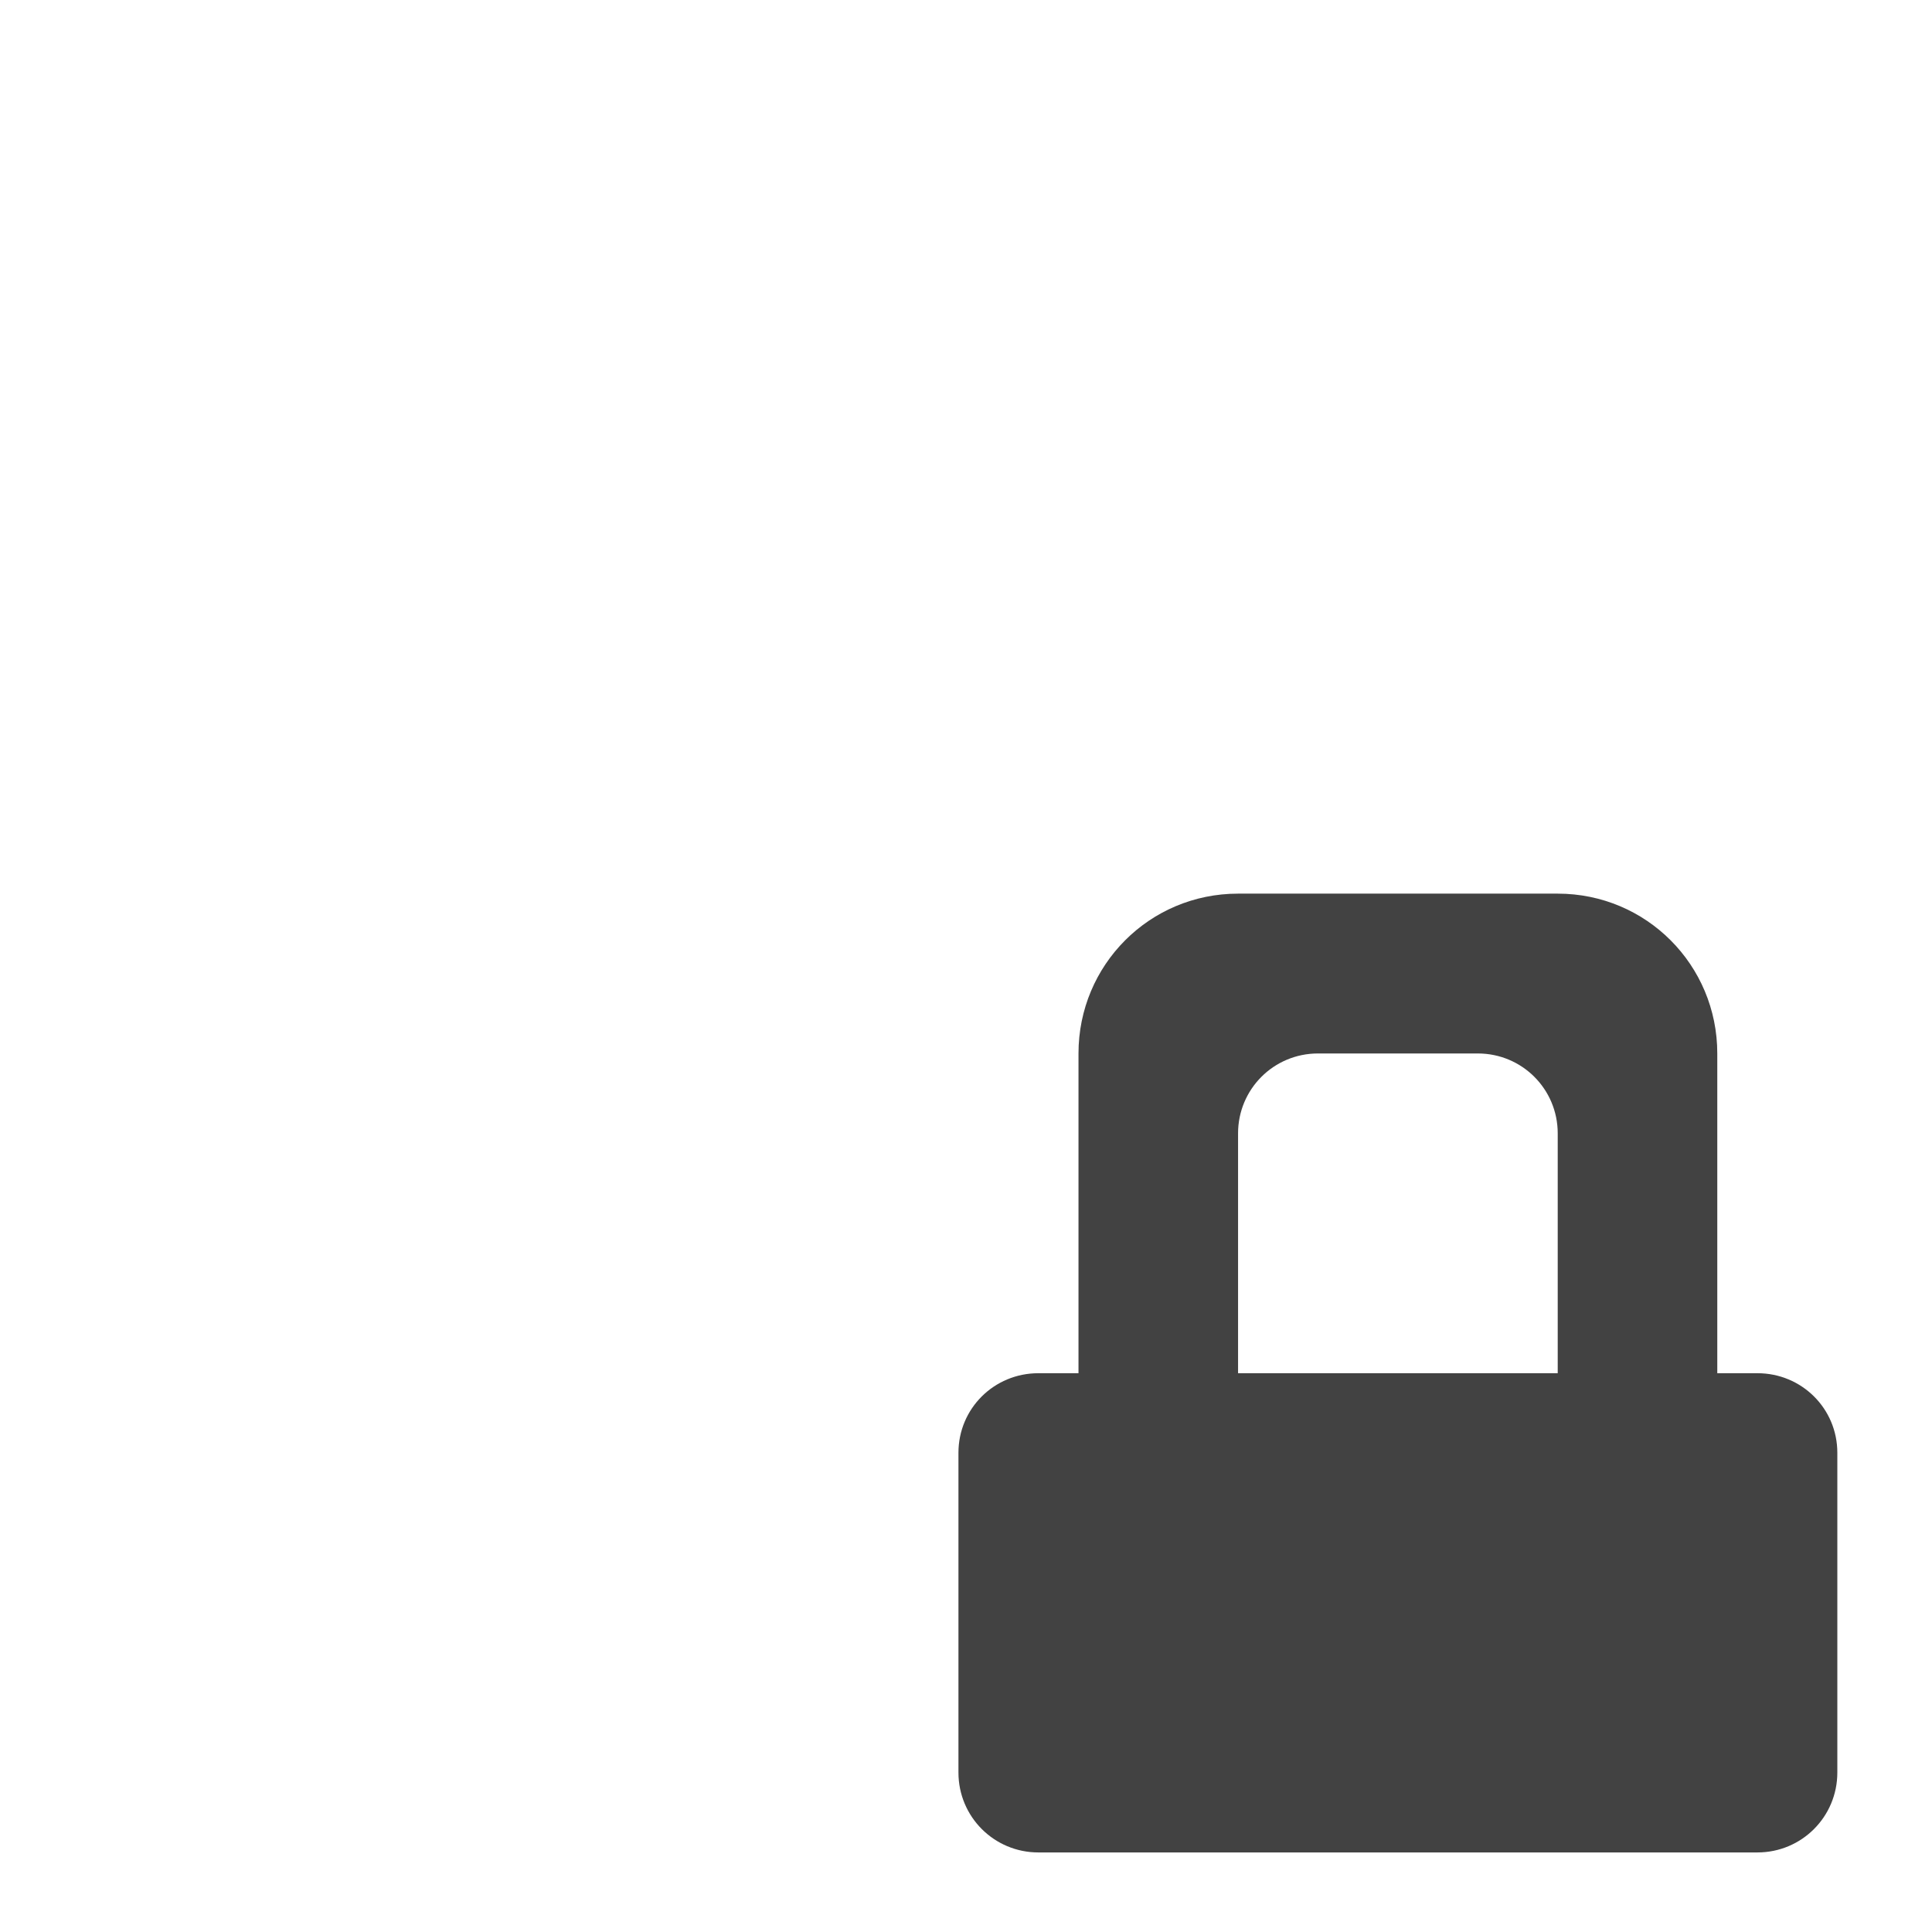 <?xml version="1.0" encoding="UTF-8"?>
<svg xmlns="http://www.w3.org/2000/svg" xmlns:xlink="http://www.w3.org/1999/xlink" width="22pt" height="22pt" viewBox="0 0 22 22" version="1.1">
<g id="surface1">
<path style=" stroke:none;fill-rule:nonzero;fill:rgb(25.882%,25.882%,25.882%);fill-opacity:1;" d="M 14.098 10.176 C 13.09 10.176 12.281 10.988 12.281 11.996 L 12.281 15.637 L 11.824 15.637 C 11.32 15.637 10.914 16.039 10.914 16.543 L 10.914 20.184 C 10.914 20.688 11.32 21.094 11.824 21.094 L 20.012 21.094 C 20.516 21.094 20.922 20.688 20.922 20.184 L 20.922 16.543 C 20.922 16.039 20.516 15.637 20.012 15.637 L 19.555 15.637 L 19.555 11.996 C 19.555 10.988 18.746 10.176 17.738 10.176 Z M 15.008 11.996 L 16.828 11.996 C 17.332 11.996 17.738 12.402 17.738 12.906 L 17.738 15.637 L 14.098 15.637 L 14.098 12.906 C 14.098 12.402 14.504 11.996 15.008 11.996 Z M 15.008 11.996 "/>
</g>
</svg>
